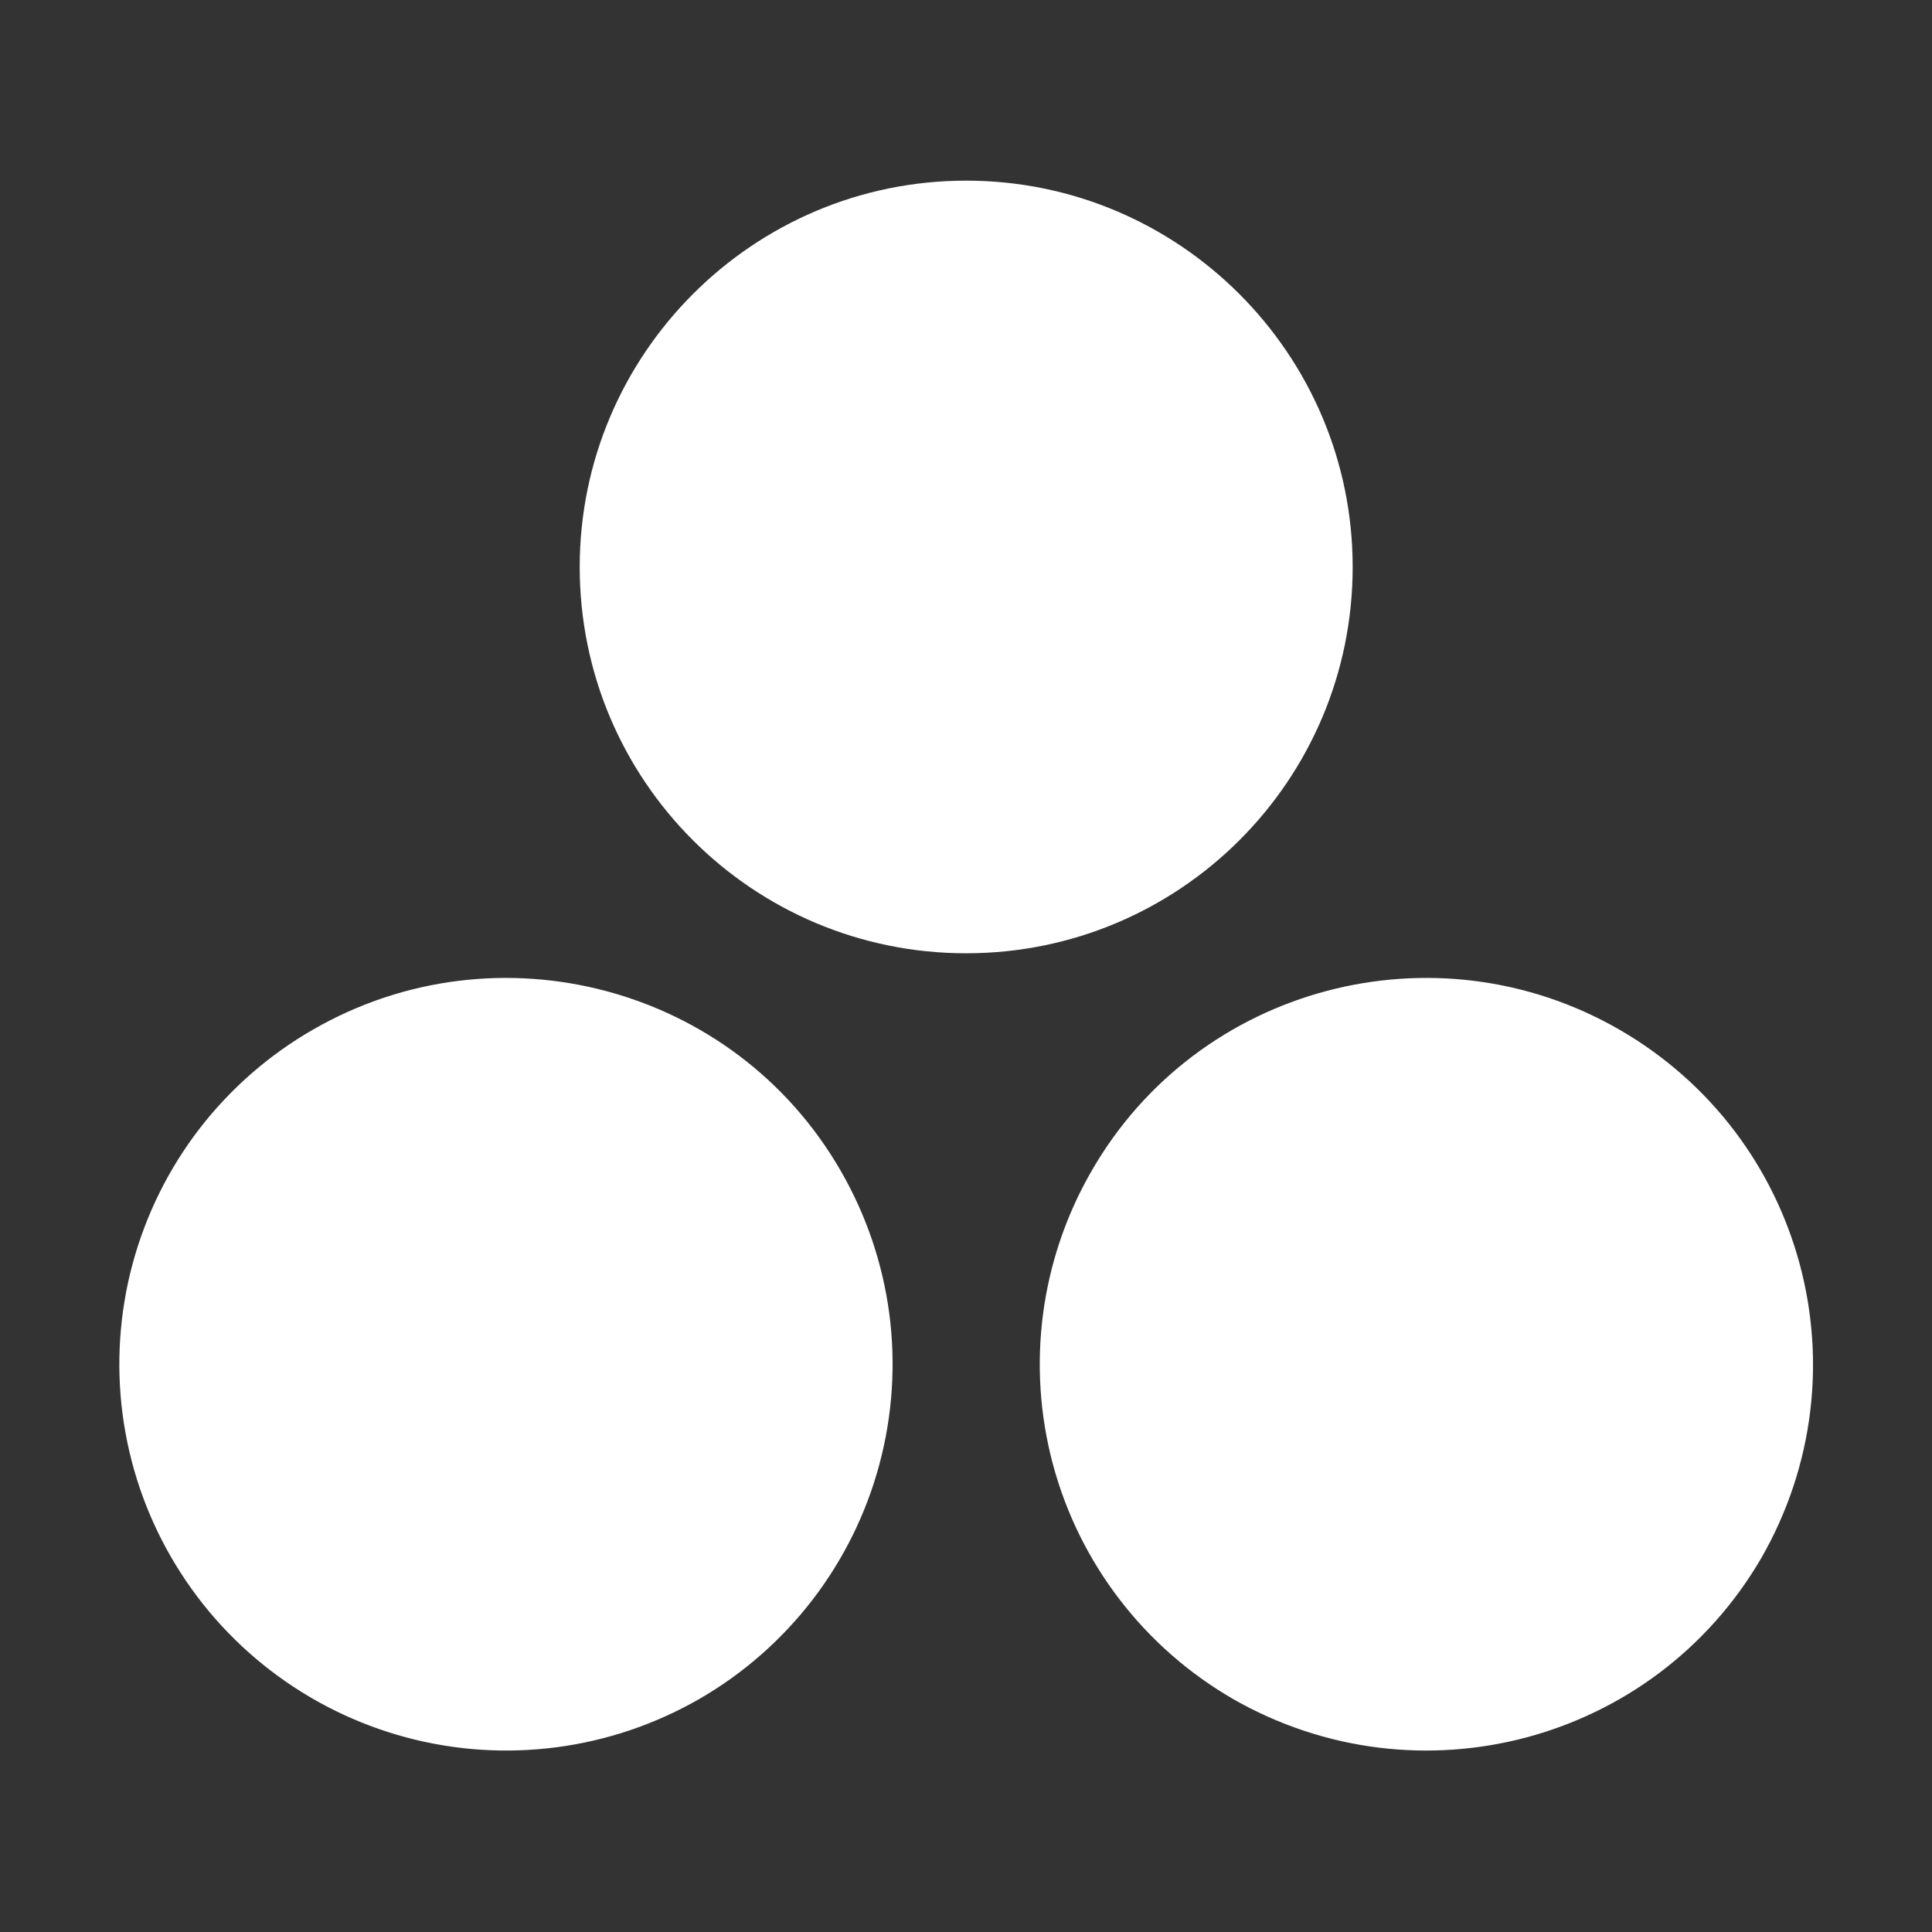 <svg width="36" height="36" viewBox="0 0 36 36" fill="none" xmlns="http://www.w3.org/2000/svg">
<rect x="0" y="0" width="36" height="36" fill="#333333" stroke="none"/>
<mask id="mask0_0_4060" style="mask-type:luminance" maskUnits="userSpaceOnUse" x="0" y="0" width="36" height="36">
<path fill-rule="evenodd" clip-rule="evenodd" d="M0 0H36V36H0V0Z" fill="white"/>
</mask>
<g mask="url(#mask0_0_4060)">
<path fill-rule="evenodd" clip-rule="evenodd" d="M25.205 10.565C25.205 6.606 21.982 3.366 18.003 3.366C14.024 3.366 10.802 6.606 10.802 10.565C10.802 14.542 14.024 17.763 18.003 17.763C21.982 17.763 25.205 14.542 25.205 10.565V10.565ZM5.833 19.185C5.013 19.656 4.294 20.284 3.717 21.032C3.14 21.781 2.717 22.637 2.471 23.549C2.225 24.462 2.162 25.414 2.284 26.351C2.407 27.288 2.713 28.192 3.186 29.011C4.141 30.667 5.715 31.875 7.562 32.372C9.409 32.868 11.377 32.61 13.034 31.656C13.854 31.182 14.571 30.552 15.147 29.801C15.722 29.05 16.144 28.193 16.388 27.279C16.632 26.364 16.694 25.411 16.57 24.473C16.445 23.535 16.137 22.631 15.663 21.812C13.682 18.375 9.271 17.205 5.833 19.185V19.185ZM22.972 31.656C26.429 33.636 30.822 32.466 32.821 29.029C34.801 25.573 33.631 21.182 30.174 19.185C26.735 17.205 22.324 18.375 20.344 21.812C19.87 22.631 19.562 23.535 19.437 24.473C19.313 25.411 19.374 26.364 19.618 27.279C19.862 28.193 20.284 29.05 20.86 29.801C21.435 30.552 22.153 31.182 22.972 31.656V31.656Z" fill="white"/>
</g>
</svg>
